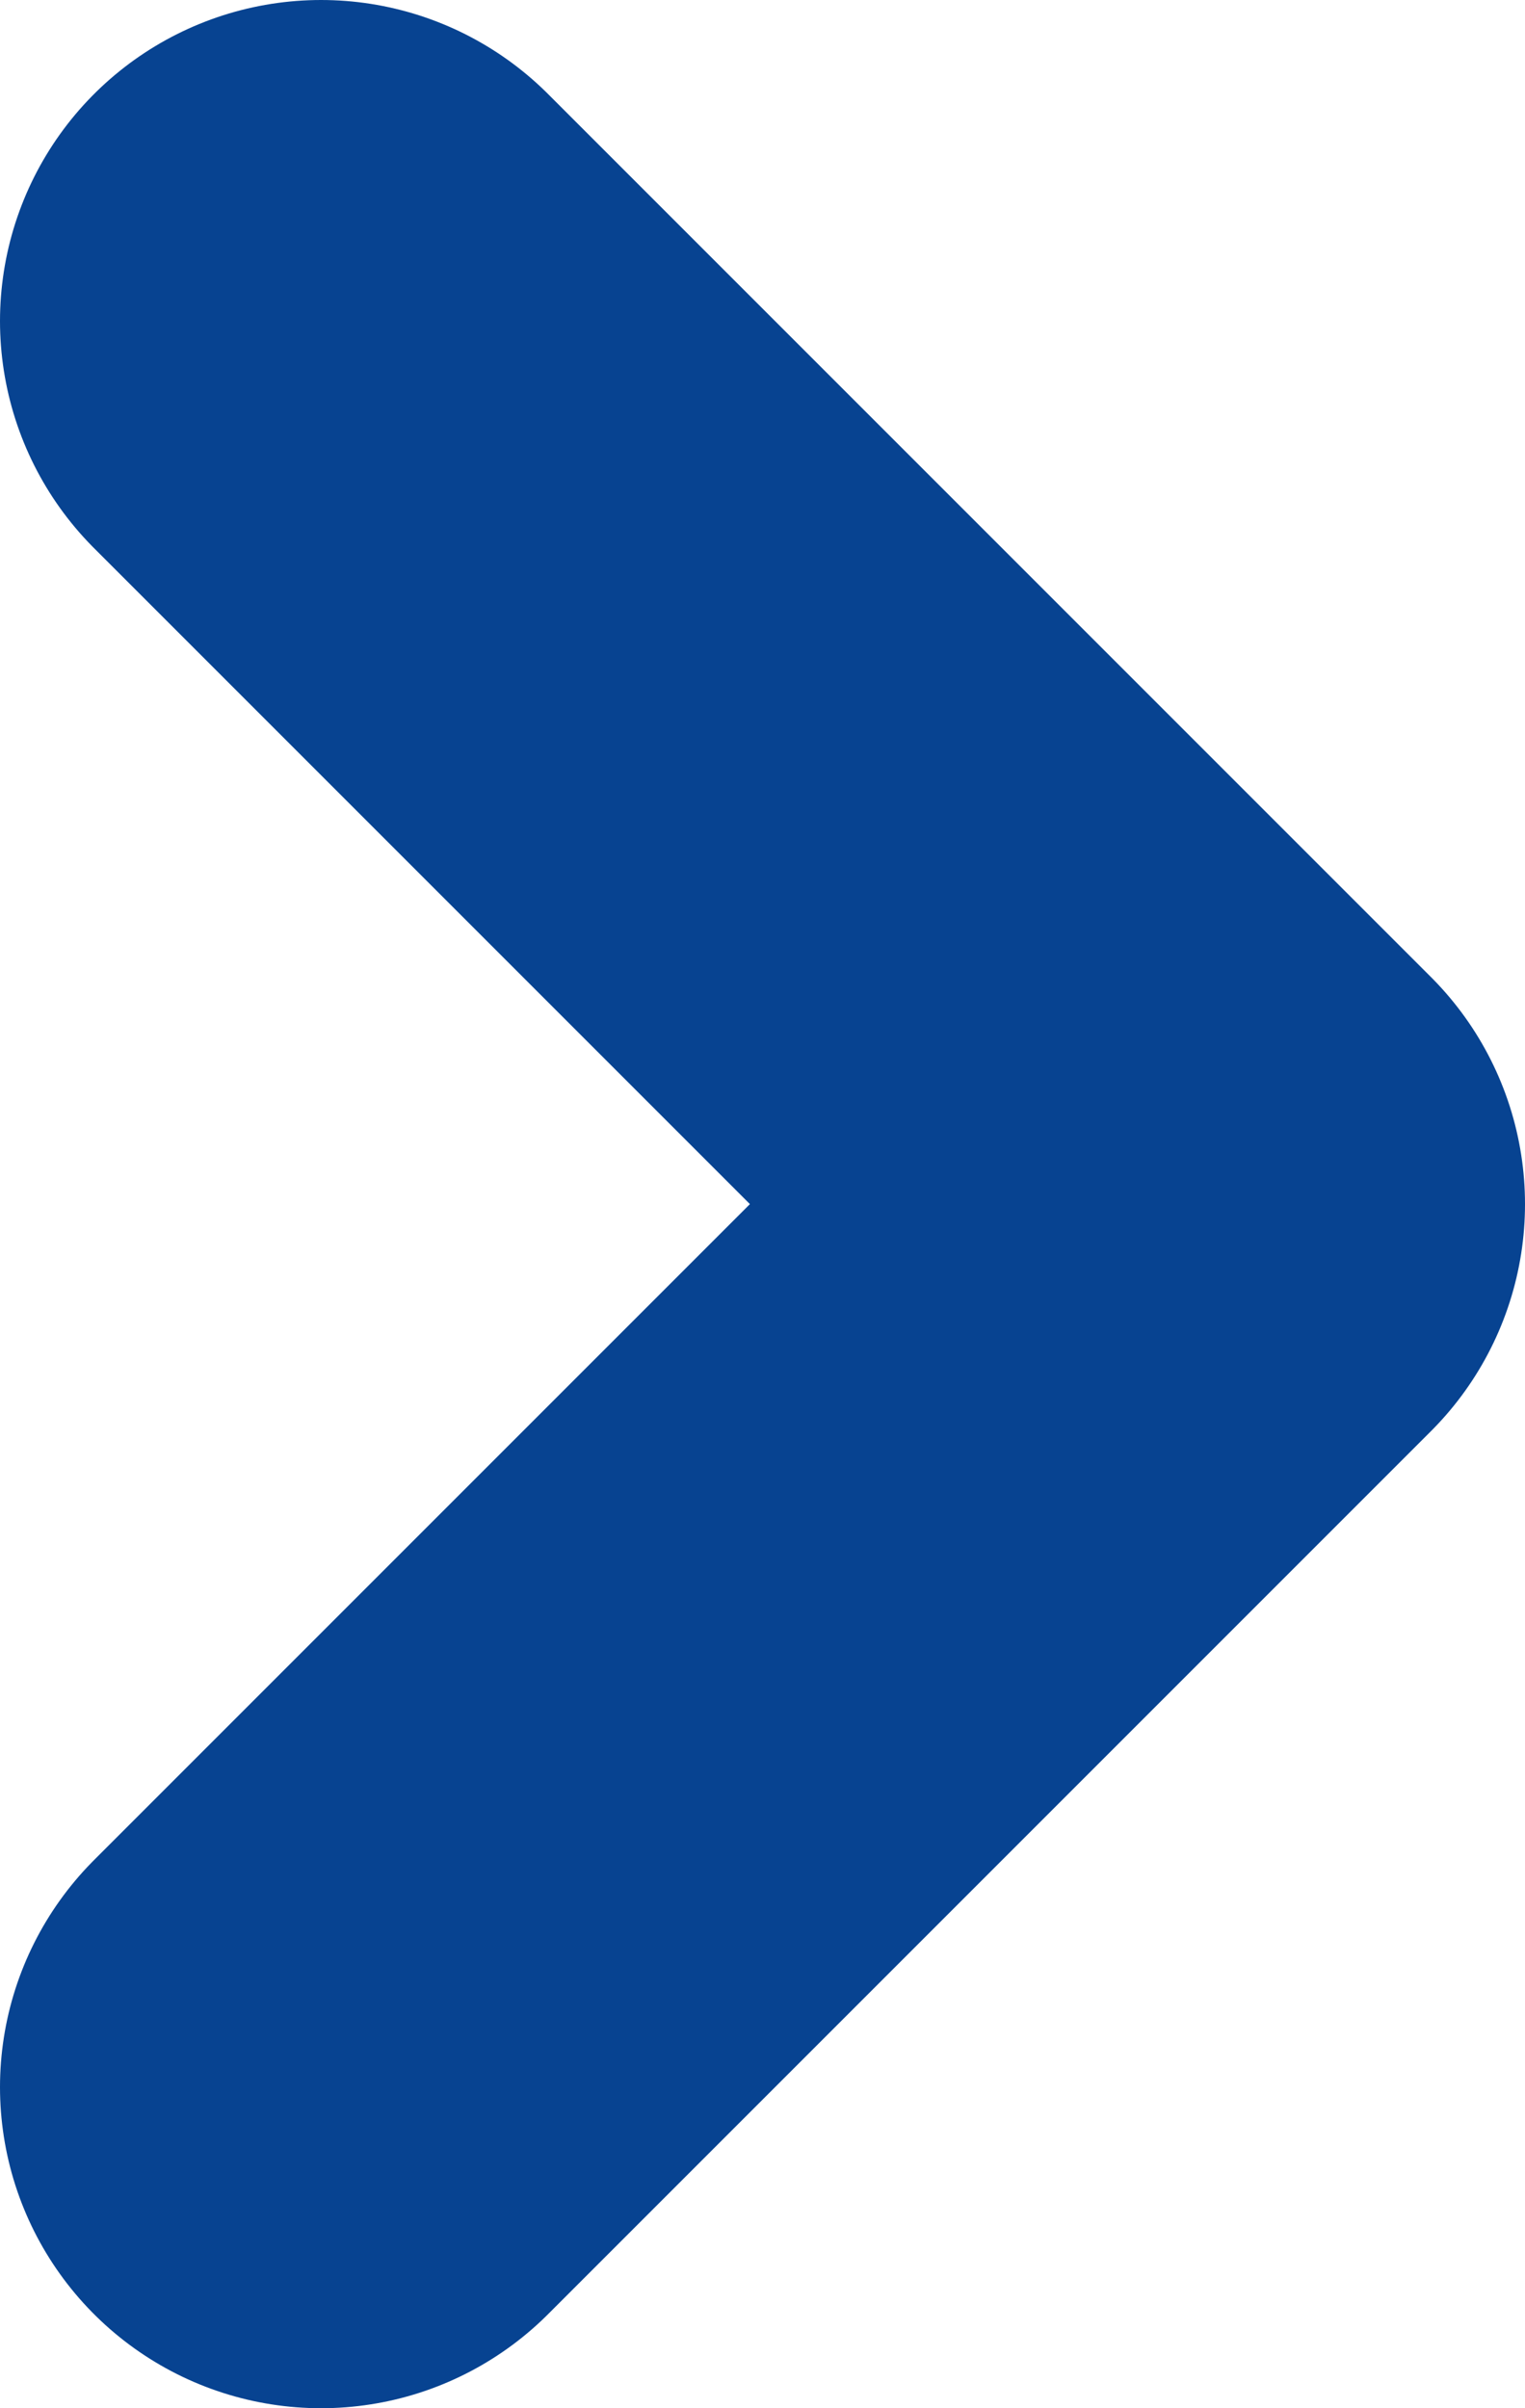 <?xml version="1.0" encoding="UTF-8"?><svg id="Layer_1" xmlns="http://www.w3.org/2000/svg" viewBox="0 0 19 30"><defs><style>.cls-1{fill:none;stroke:#074391;stroke-linecap:round;stroke-linejoin:round;stroke-width:8px;}</style></defs><path id="Path_63" class="cls-1" d="M4,4L15,15,4,26"/></svg>